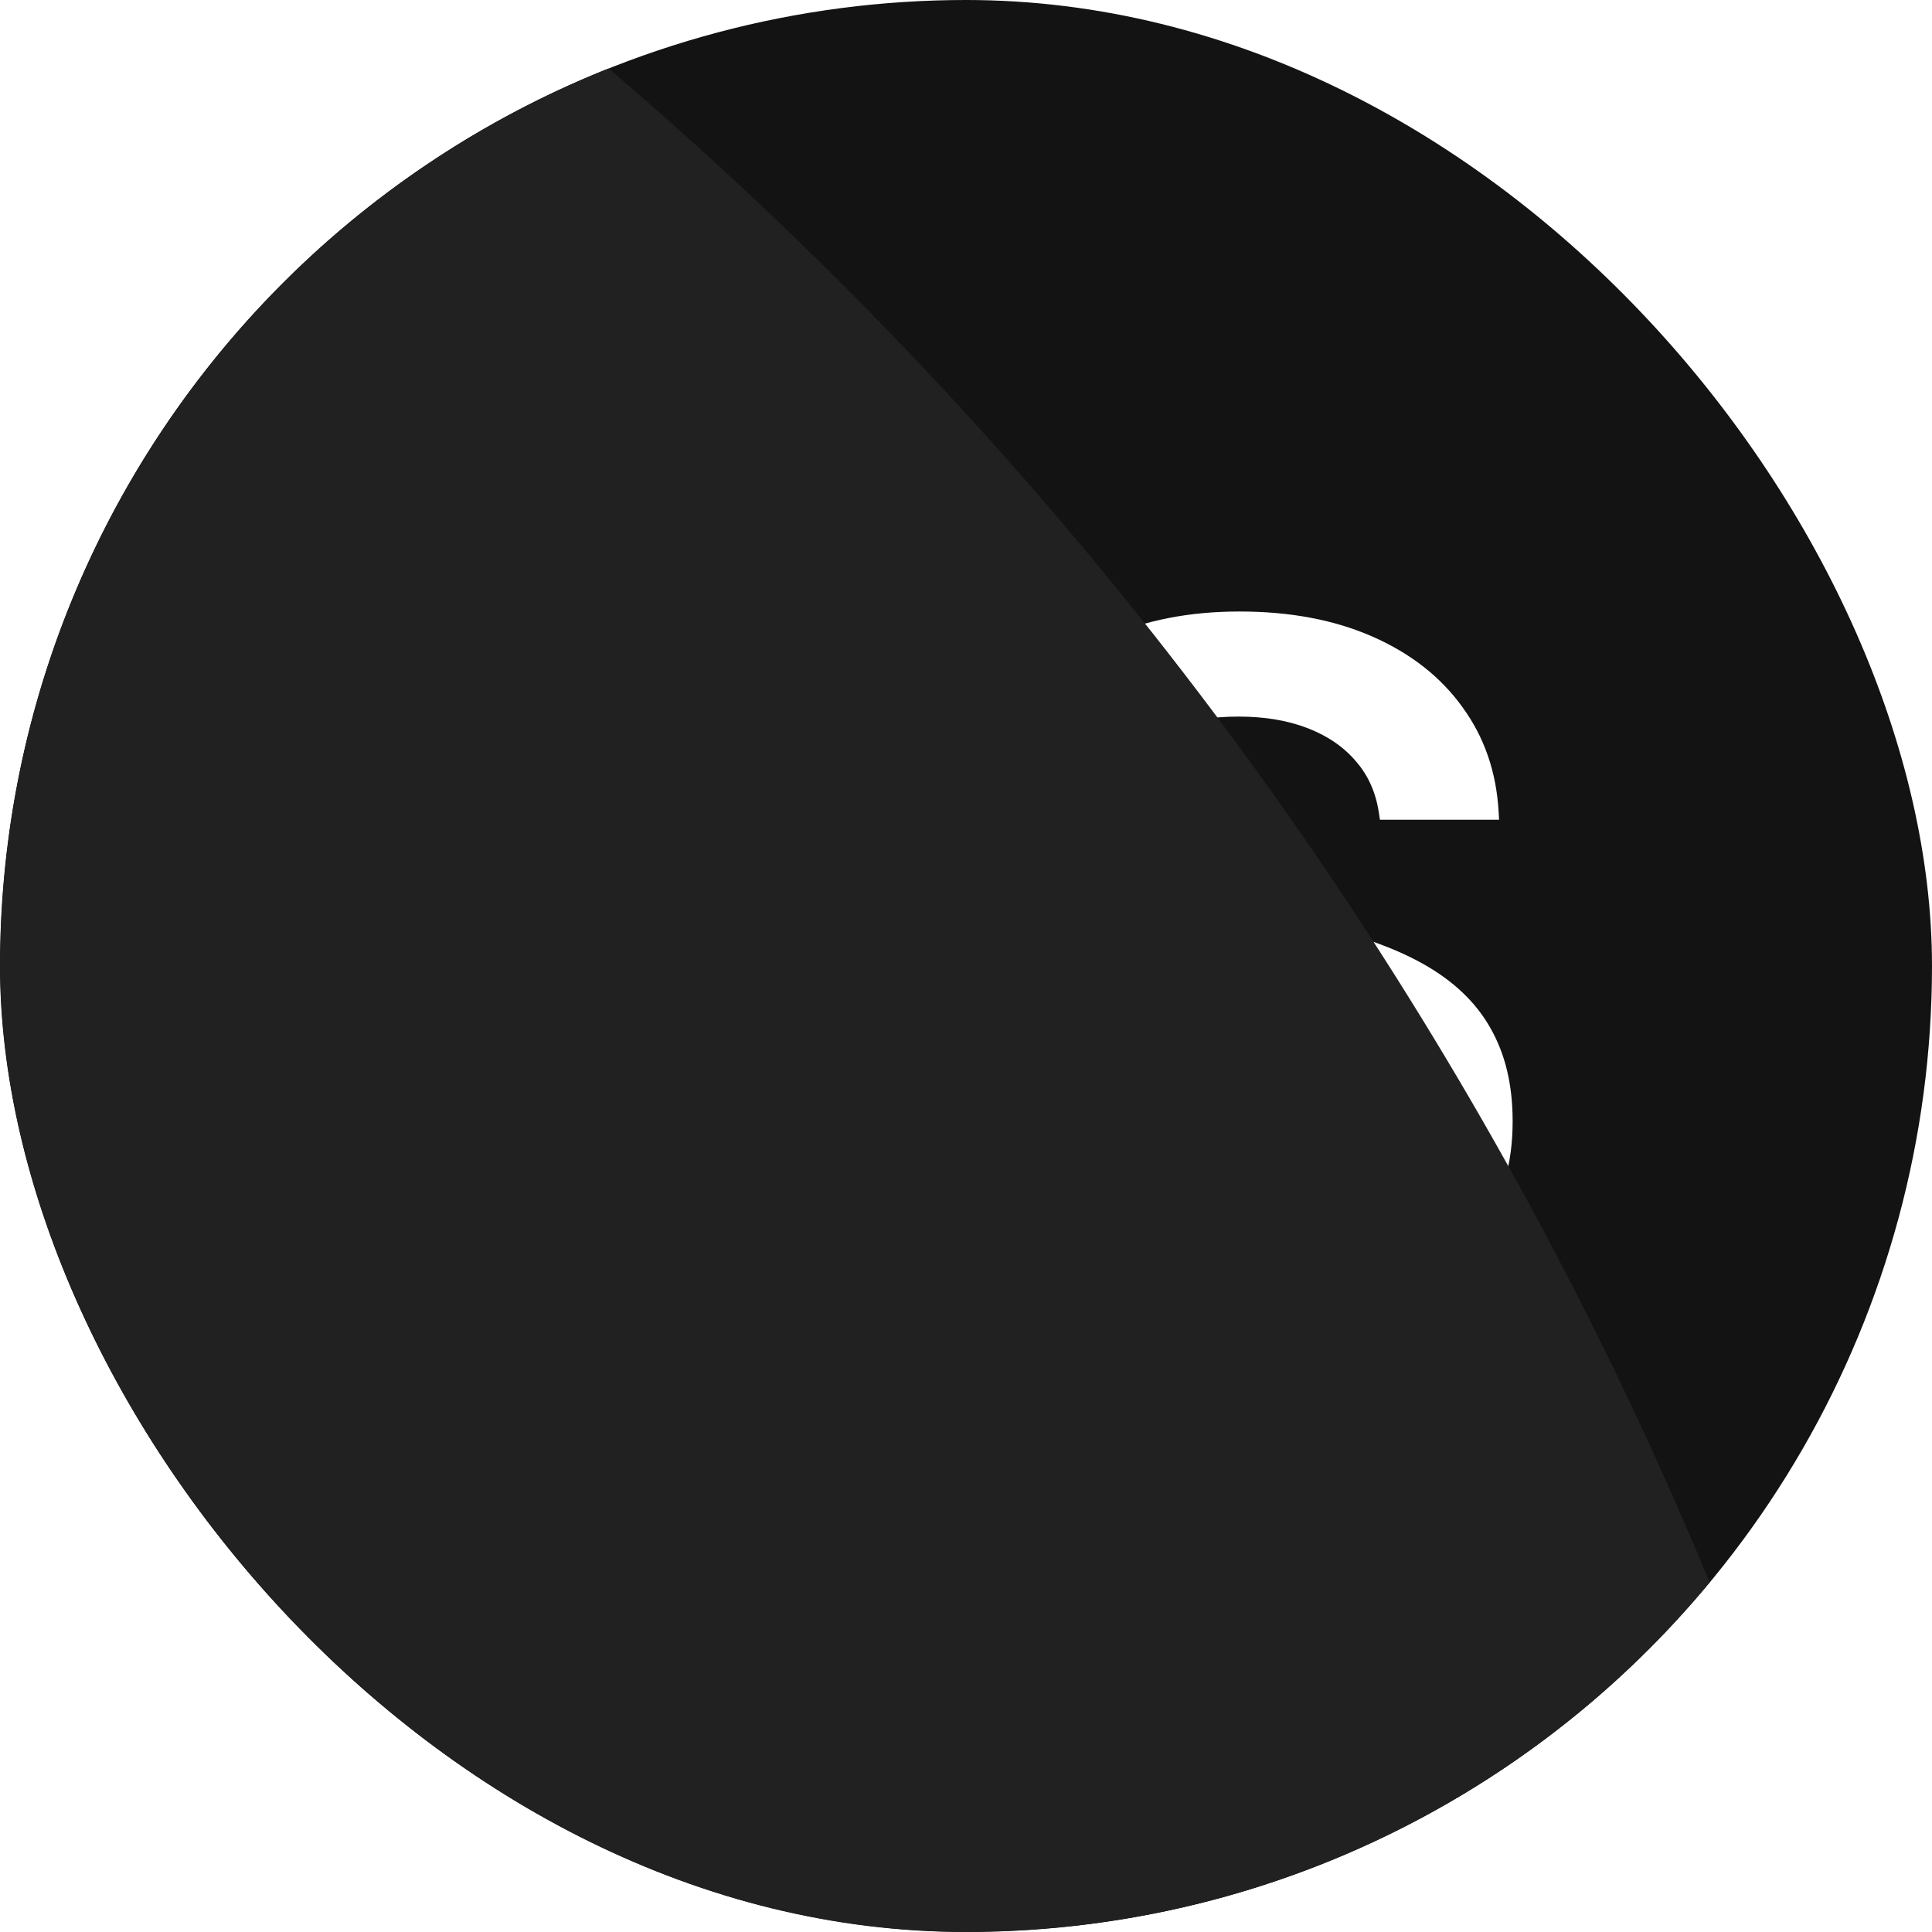 <svg width="187" height="187" viewBox="0 0 187 187" fill="none" xmlns="http://www.w3.org/2000/svg">
<g clip-path="url(#clip0_1_14)">
<circle cx="93.5" cy="93.5" r="93.5" fill="#131313"/>
<path d="M59.5 128V70.531H39.25V60.359H91.75V70.531H71.547V128H59.5ZM119.972 129.172C114.785 129.172 110.254 128.391 106.379 126.828C102.504 125.266 99.441 123.031 97.191 120.125C94.972 117.219 93.722 113.75 93.441 109.719L93.394 109.016H104.926L105.019 109.578C105.363 111.516 106.207 113.188 107.551 114.594C108.894 116 110.66 117.094 112.847 117.875C115.066 118.625 117.582 119 120.394 119C123.238 119 125.691 118.609 127.754 117.828C129.847 117.047 131.457 115.938 132.582 114.5C133.707 113.031 134.269 111.328 134.269 109.391V109.344C134.269 106.812 133.316 104.812 131.41 103.344C129.535 101.875 126.41 100.672 122.035 99.734L114.769 98.234C108.144 96.859 103.176 94.609 99.863 91.484C96.551 88.328 94.894 84.234 94.894 79.203V79.156C94.926 75.156 96.004 71.672 98.129 68.703C100.285 65.703 103.254 63.375 107.035 61.719C110.816 60.031 115.129 59.188 119.972 59.188C124.879 59.188 129.176 60 132.863 61.625C136.551 63.25 139.441 65.516 141.535 68.422C143.66 71.328 144.832 74.703 145.051 78.547L145.097 79.344H133.566L133.472 78.734C133.191 76.766 132.457 75.094 131.269 73.719C130.082 72.312 128.519 71.234 126.582 70.484C124.644 69.734 122.41 69.359 119.879 69.359C117.254 69.359 114.972 69.75 113.035 70.531C111.129 71.281 109.644 72.344 108.582 73.719C107.551 75.094 107.035 76.688 107.035 78.5V78.547C107.035 80.922 107.988 82.859 109.894 84.359C111.832 85.828 114.832 86.984 118.894 87.828L126.16 89.328C130.879 90.297 134.722 91.609 137.691 93.266C140.66 94.922 142.847 97 144.254 99.5C145.691 102 146.41 105 146.41 108.5V108.547C146.41 112.734 145.347 116.375 143.222 119.469C141.129 122.562 138.097 124.953 134.129 126.641C130.191 128.328 125.472 129.172 119.972 129.172Z" fill="white"/>
<g filter="url(#filter0_f_1_14)">
<circle cx="-192.5" cy="301.5" r="387.5" fill="#212121"/>
</g>
</g>
<defs>
<filter id="filter0_f_1_14" x="-880" y="-386" width="1375" height="1375" filterUnits="userSpaceOnUse" color-interpolation-filters="sRGB">
<feFlood flood-opacity="0" result="BackgroundImageFix"/>
<feBlend mode="normal" in="SourceGraphic" in2="BackgroundImageFix" result="shape"/>
<feGaussianBlur stdDeviation="150" result="effect1_foregroundBlur_1_14"/>
</filter>
<clipPath id="clip0_1_14">
<rect width="187" height="187" rx="93.5" fill="white"/>
</clipPath>
</defs>
</svg>
